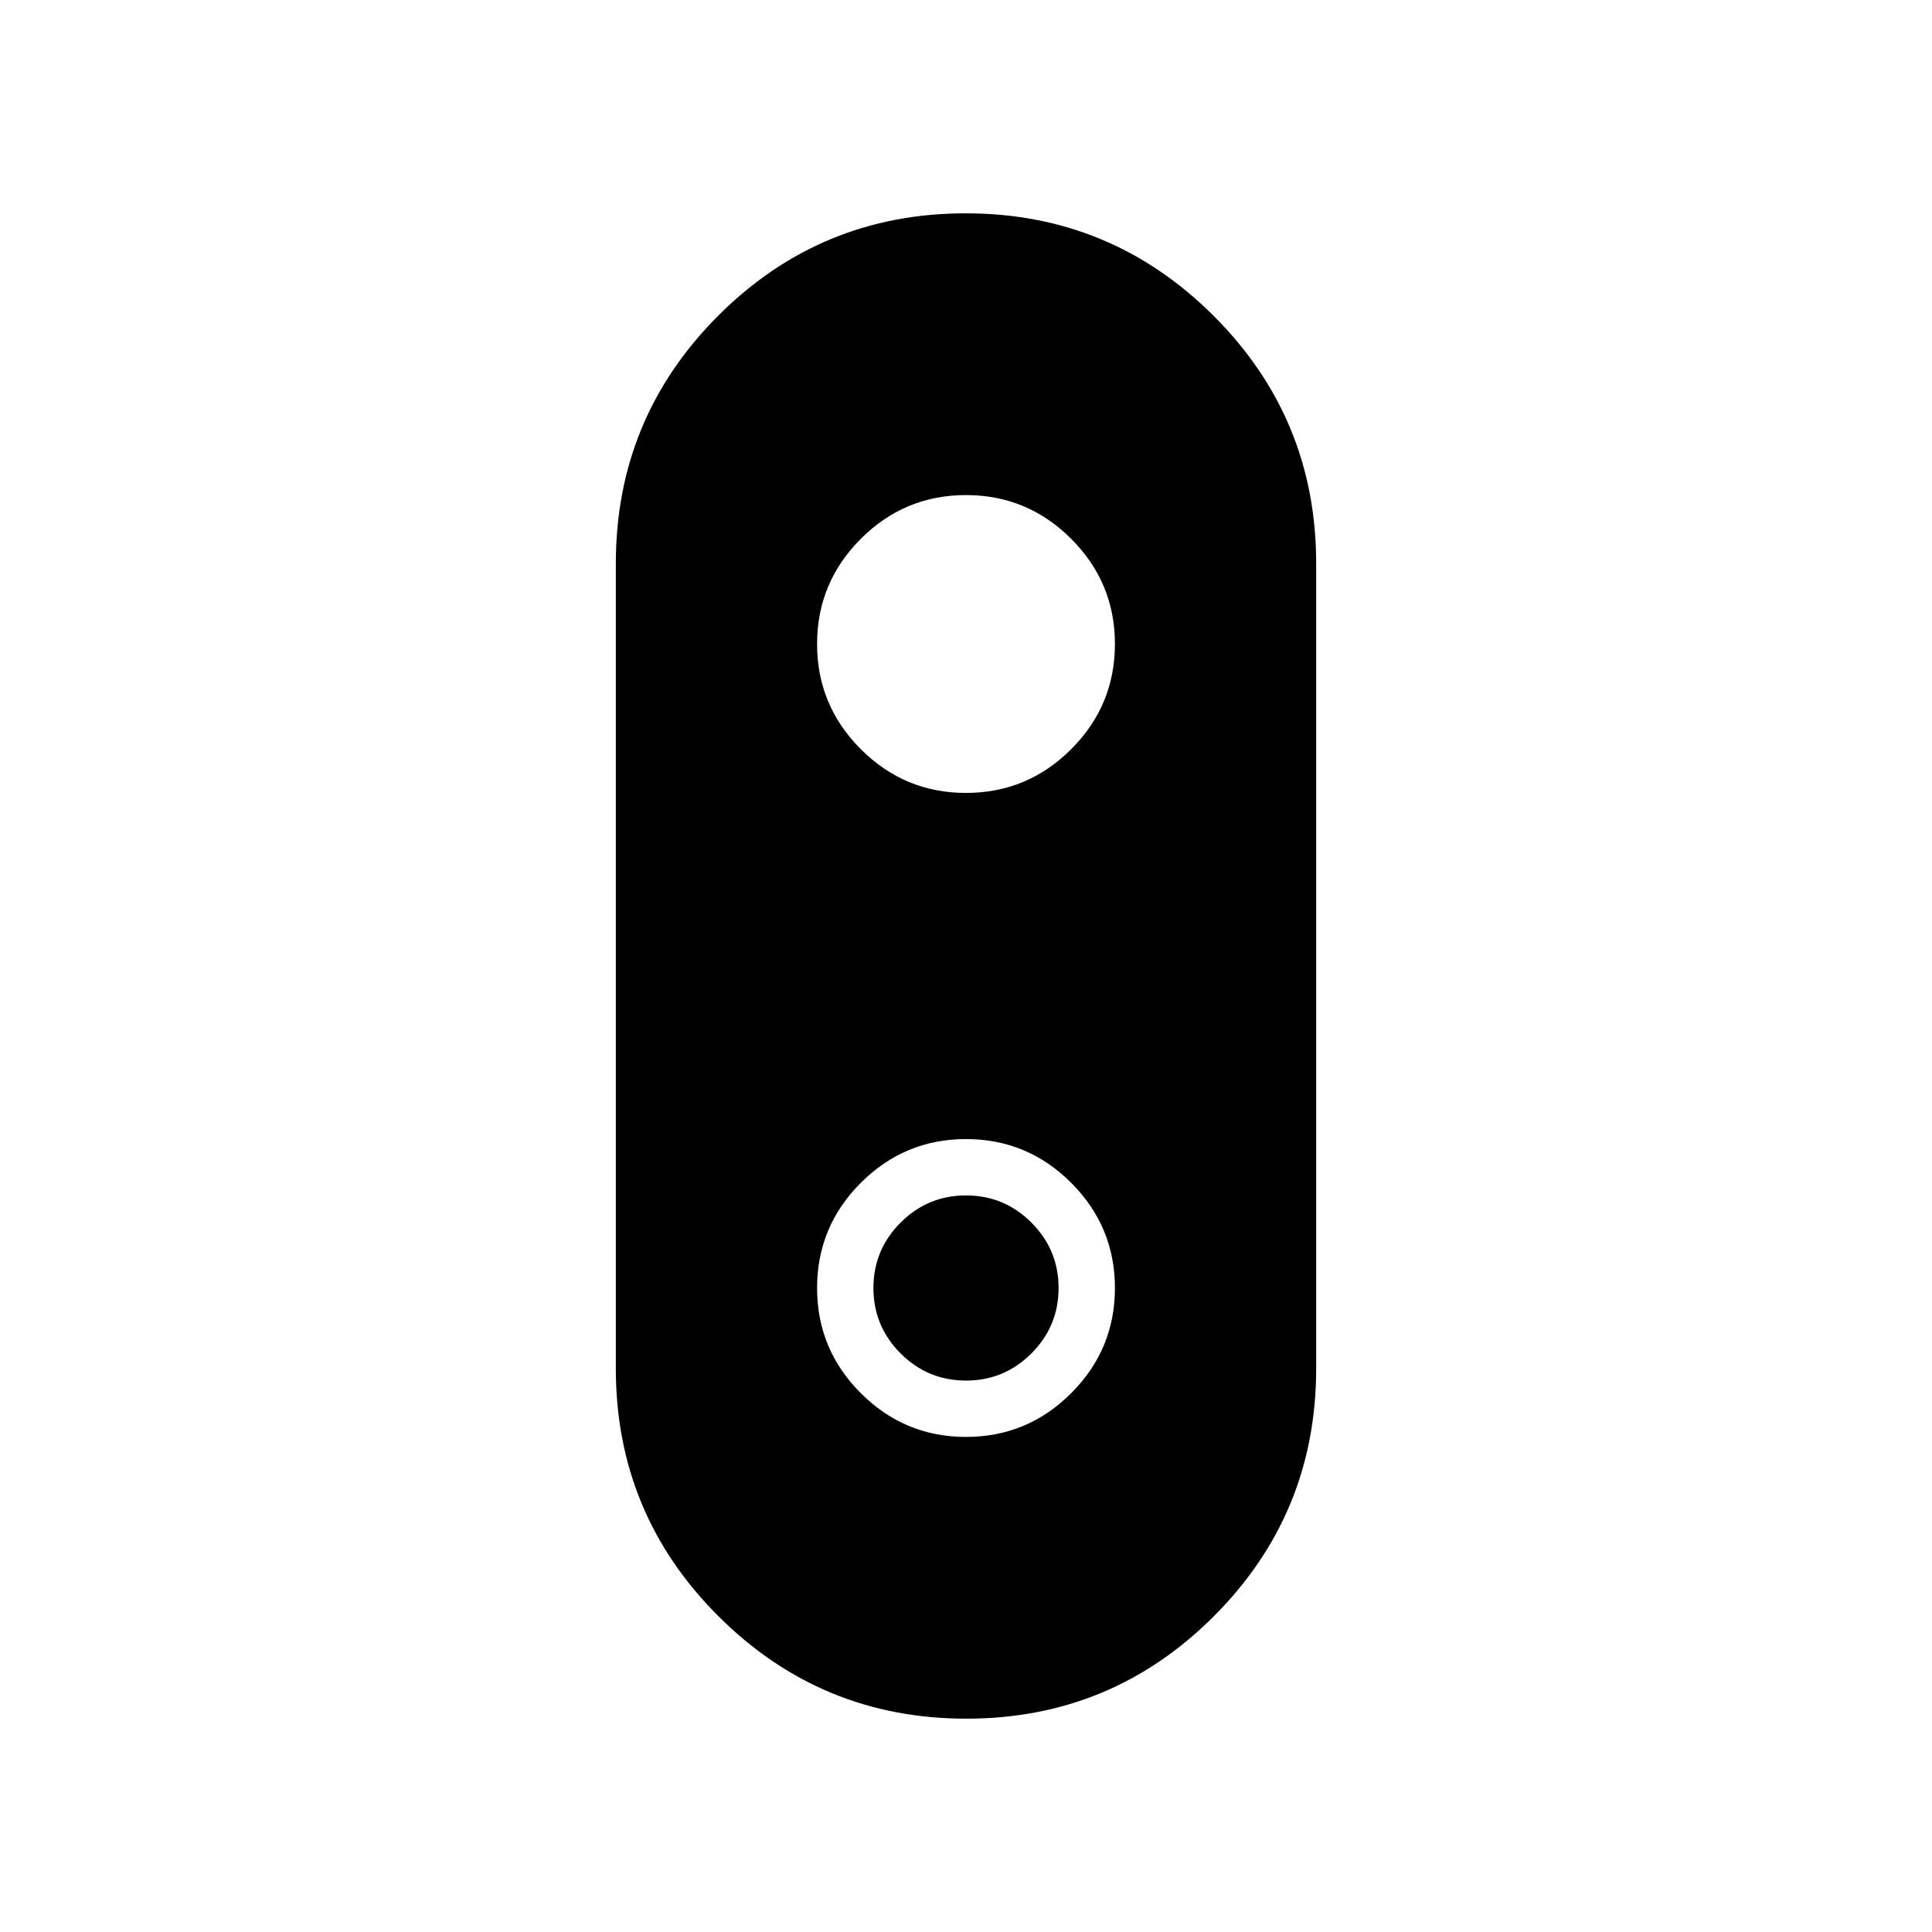 <svg xmlns="http://www.w3.org/2000/svg" height="24" viewBox="0 -960 960 960" width="24"><path d="M480.148-106Q408-106 357-156.895T306-280v-400q0-72.21 50.852-123.105Q407.703-854 479.852-854 552-854 603-803.105T654-680v400q0 72.21-50.852 123.105Q552.297-106 480.148-106ZM480-566q30.525 0 52.263-21.737Q554-609.475 554-640t-21.737-52.263Q510.525-714 480-714t-52.263 21.737Q406-670.525 406-640t21.737 52.263Q449.475-566 480-566Zm0 320q30.525 0 52.263-21.737Q554-289.475 554-320t-21.737-52.263Q510.525-394 480-394t-52.263 21.737Q406-350.525 406-320t21.737 52.263Q449.475-246 480-246Zm0-28q-19 0-32.5-13.5T434-320q0-19 13.5-32.5T480-366q19 0 32.5 13.5T526-320q0 19-13.5 32.5T480-274Z"/></svg>